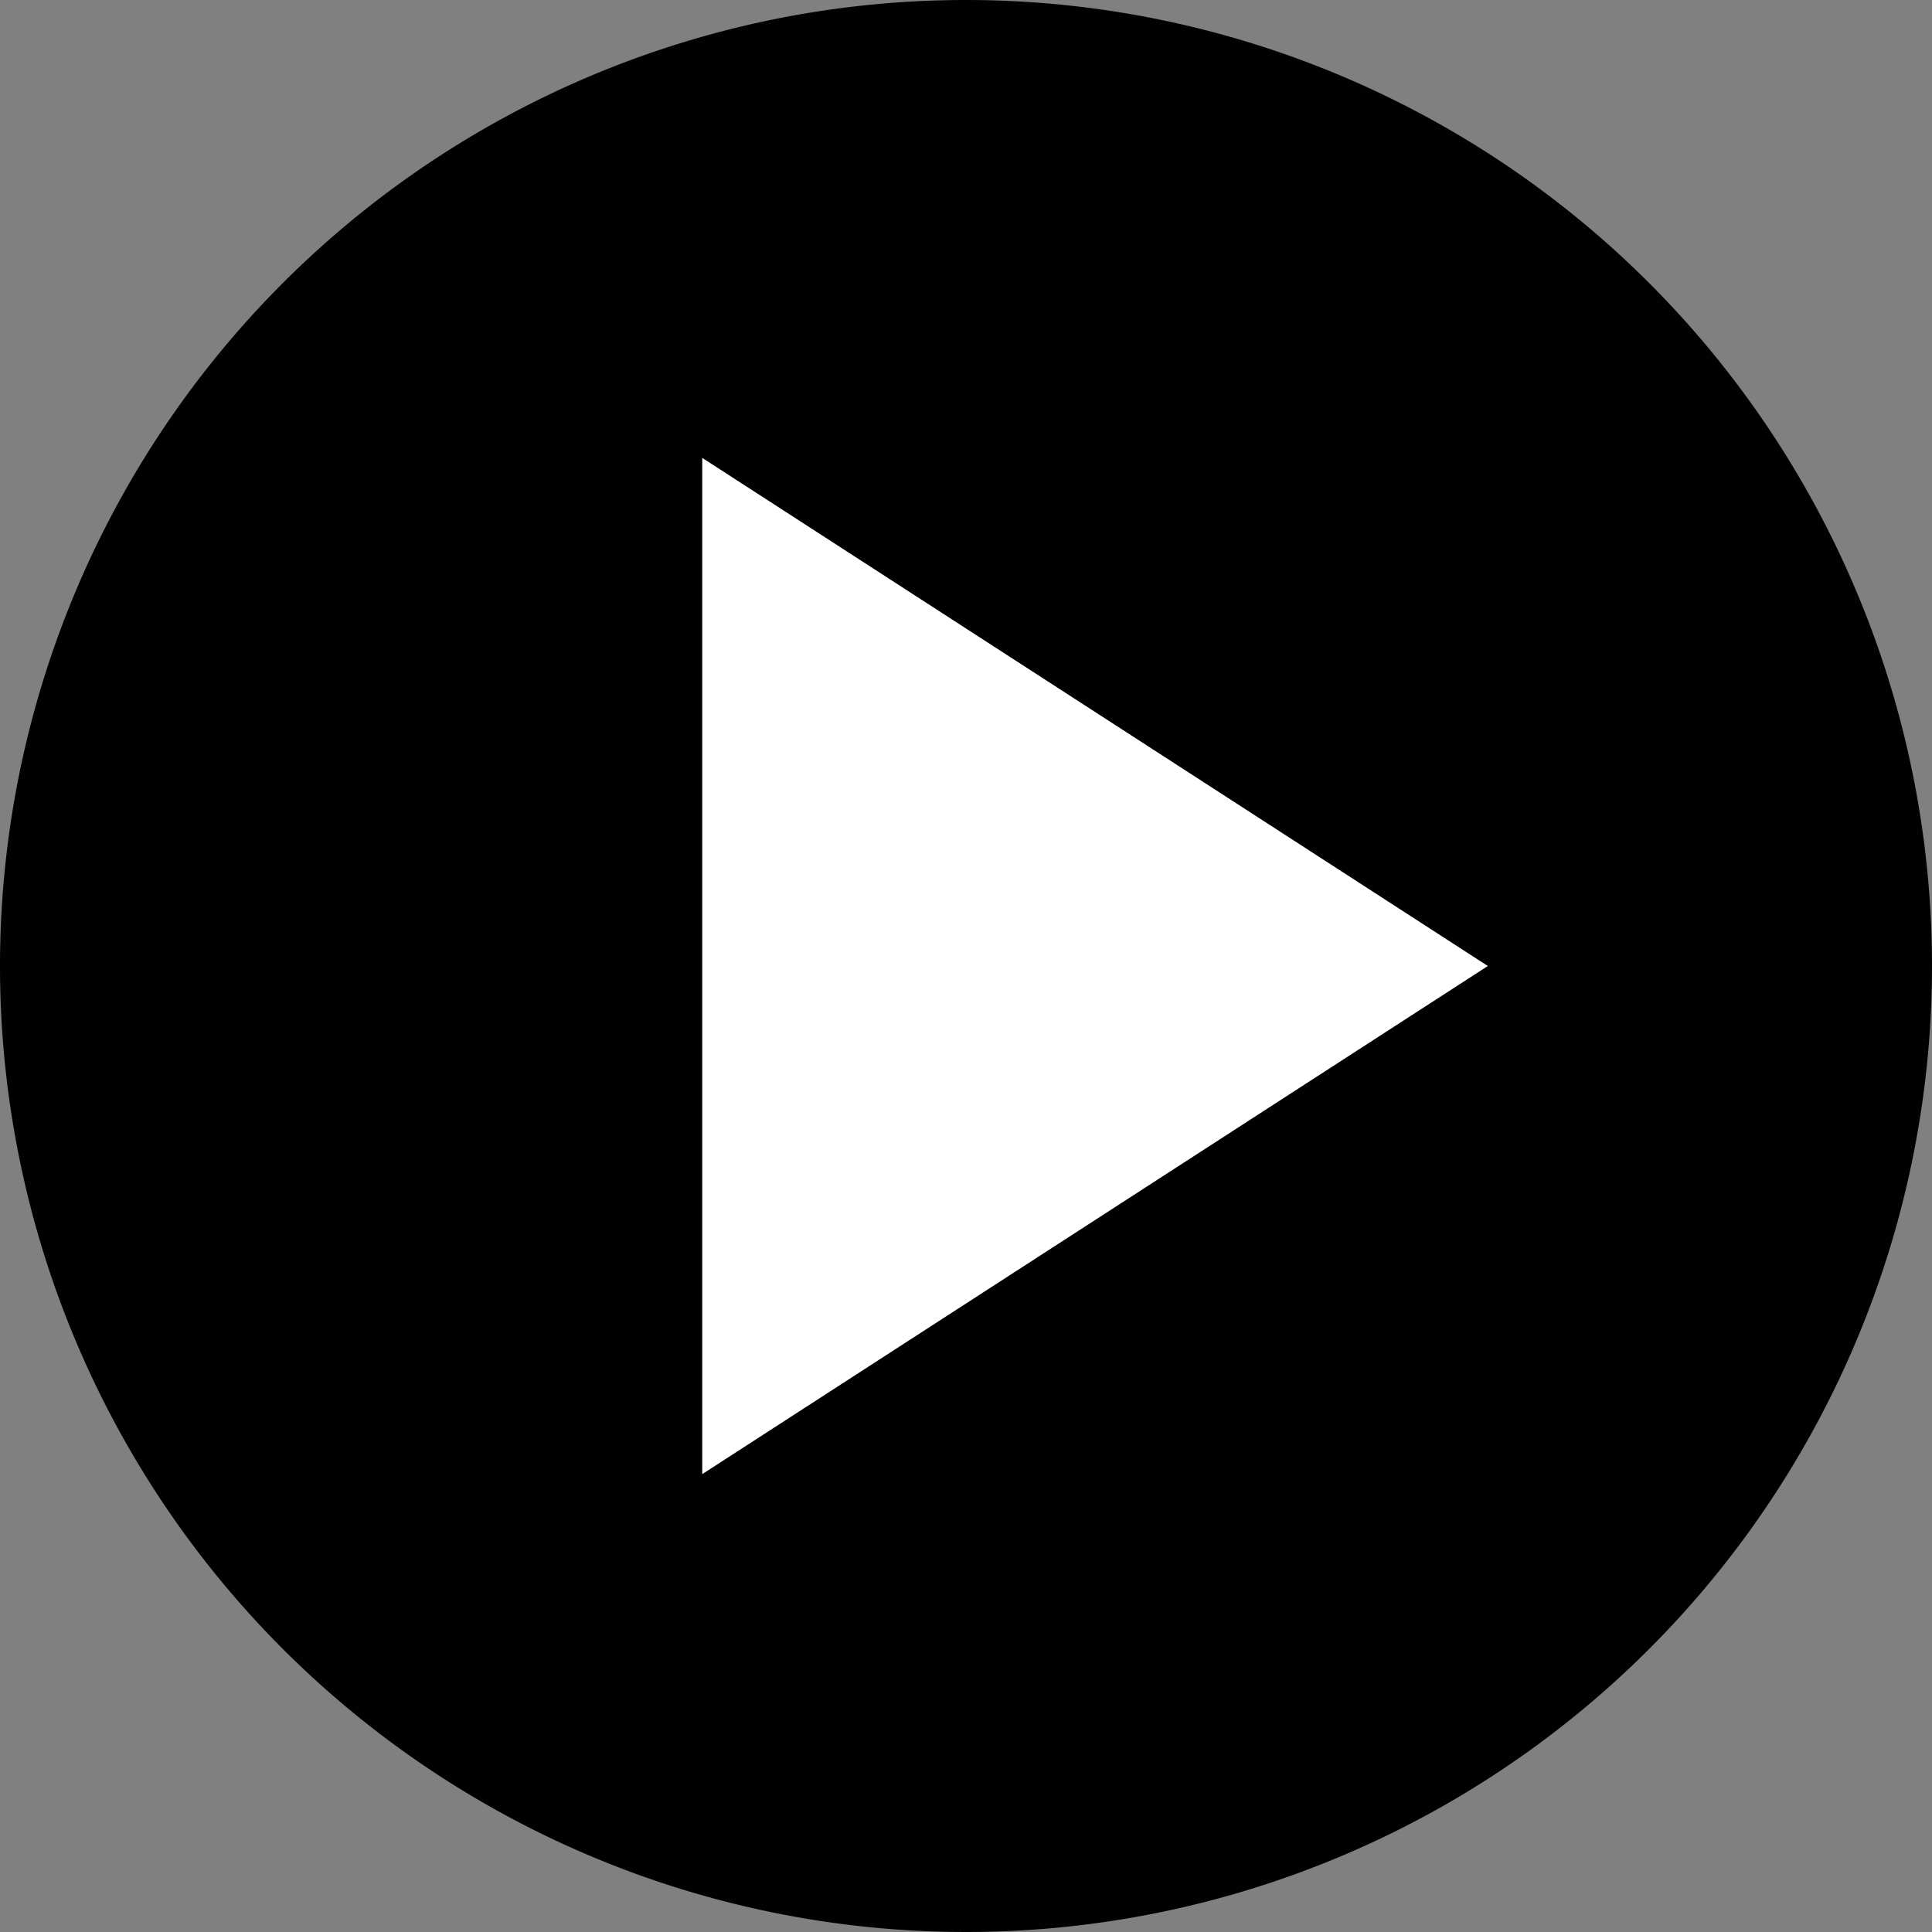 <svg id="Layer_1" data-name="Layer 1" xmlns="http://www.w3.org/2000/svg" viewBox="0 0 16.92 16.92"><rect x="0" y="0" width="16.92" height="16.92" fill="#808080" stroke="none"/><defs><style>.cls-1{fill:#010101;}.cls-2{fill:#fff;}</style></defs><title>icon</title><path class="cls-1" d="M16.92,8.46A8.46,8.46,0,1,1,8.46,0a8.46,8.46,0,0,1,8.46,8.46"/><polygon class="cls-2" points="6.15 4.01 6.15 12.91 13.03 8.46 6.15 4.01"/></svg>